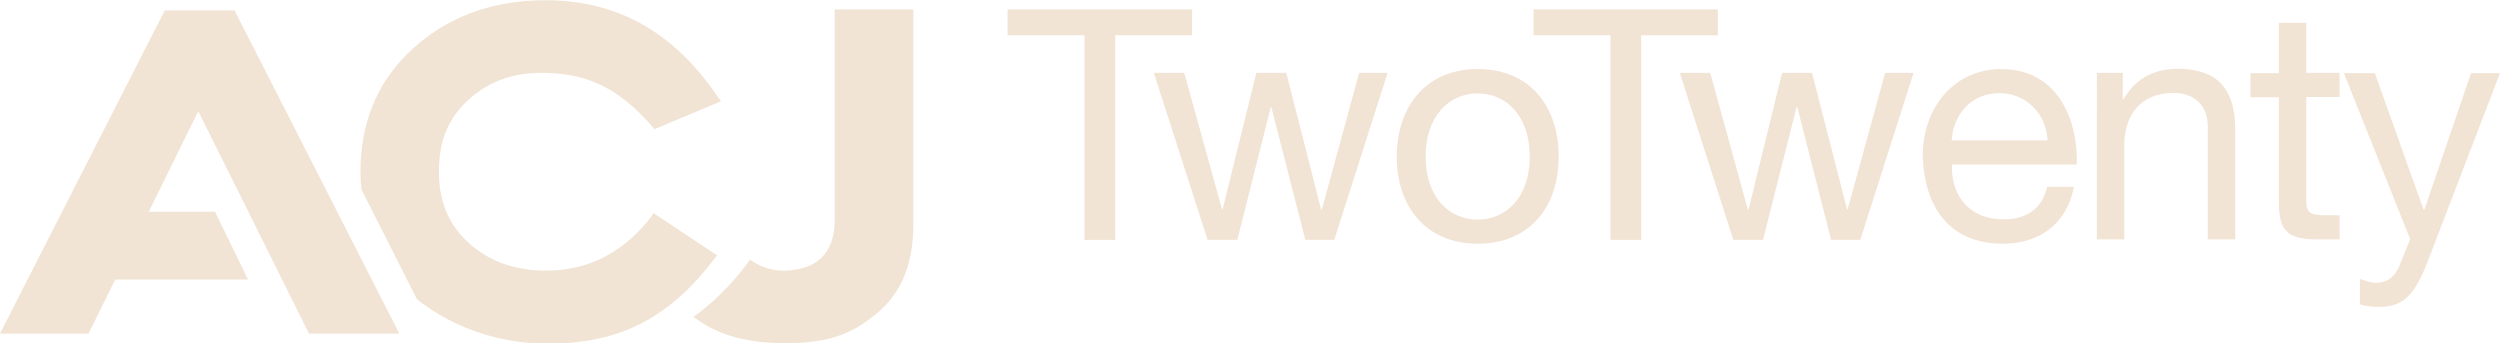 <?xml version="1.0" encoding="UTF-8"?><svg id="Layer_1" xmlns="http://www.w3.org/2000/svg" viewBox="0 0 98.48 13.53"><defs><style>.cls-1{fill:#f2e4d4;}</style></defs><path class="cls-1" d="m25.66,8.53c-1.13,1.46-2.53,2.13-4.15,2.13-1.3,0-2.32-.41-3.09-1.13-.77-.72-1.13-1.63-1.13-2.78s.34-2.03,1.09-2.75c.75-.72,1.72-1.13,2.92-1.13,1.66,0,2.95.46,4.39,2.11l.09.11,2.62-1.1-.17-.24c-1.7-2.48-3.9-3.74-6.74-3.74-2.18,0-4,.7-5.42,2.09-1.24,1.21-1.87,2.78-1.87,4.66,0,.24.01.47.04.71l2.18,4.31c.06.05.11.1.17.14,1.48,1.08,3.17,1.62,5.02,1.62,1.39,0,2.63-.27,3.67-.81,1.05-.54,2.03-1.42,2.91-2.6l.06-.07-2.5-1.66-.11.14Z"/><path class="cls-1" d="m32.88.37v8.3c0,1.33-.75,1.99-2.03,1.99-.56,0-.98-.21-1.31-.43h0s-.05.08-.05.08c-.67.9-1.4,1.62-2.17,2.17.88.7,2.08,1.04,3.62,1.04,1.77,0,2.68-.4,3.64-1.21.97-.82,1.4-1.99,1.4-3.48V.37h-3.08Z"/><polygon class="cls-1" points="6.49 .41 0 13.14 3.49 13.14 4.54 11.01 9.77 11.01 8.47 8.34 5.86 8.34 7.79 4.42 7.83 4.42 12.17 13.14 15.73 13.14 9.24 .41 6.49 .41"/><polygon class="cls-1" points="42.72 1.39 39.69 1.39 39.69 .37 46.96 .37 46.96 1.39 43.93 1.39 43.93 9.45 42.72 9.45 42.72 1.39"/><polygon class="cls-1" points="52.56 9.45 51.42 9.45 50.08 4.22 50.06 4.22 48.74 9.45 47.57 9.45 45.45 2.87 46.65 2.87 48.14 8.25 48.16 8.25 49.49 2.87 50.67 2.87 52.04 8.25 52.07 8.25 53.54 2.87 54.66 2.87 52.56 9.45"/><path class="cls-1" d="m58.21,2.72c2.09,0,3.19,1.51,3.19,3.45s-1.11,3.43-3.19,3.43-3.19-1.51-3.19-3.43,1.11-3.45,3.19-3.45m0,5.93c1.13,0,2.05-.89,2.05-2.48s-.92-2.49-2.05-2.49-2.05.89-2.05,2.49.92,2.48,2.05,2.48"/><polygon class="cls-1" points="63.44 1.39 60.41 1.39 60.41 .37 67.67 .37 67.67 1.39 64.65 1.39 64.65 9.45 63.44 9.45 63.44 1.39"/><polygon class="cls-1" points="73.28 9.45 72.13 9.45 70.8 4.22 70.77 4.22 69.45 9.45 68.28 9.45 66.17 2.87 67.37 2.87 68.85 8.25 68.88 8.25 70.2 2.87 71.38 2.87 72.76 8.25 72.78 8.25 74.26 2.87 75.38 2.87 73.28 9.45"/><path class="cls-1" d="m81.7,7.36c-.29,1.45-1.34,2.24-2.81,2.24-2.1,0-3.09-1.45-3.15-3.46,0-1.97,1.3-3.42,3.09-3.42,2.33,0,3.04,2.17,2.98,3.76h-4.92c-.04,1.15.61,2.16,2.05,2.16.89,0,1.51-.43,1.7-1.28h1.07Zm-1.04-1.83c-.05-1.03-.83-1.86-1.9-1.86-1.13,0-1.81.85-1.88,1.86h3.78Z"/><path class="cls-1" d="m82.6,2.87h1.02v1.04h.03c.46-.81,1.19-1.2,2.14-1.2,1.73,0,2.26.99,2.26,2.4v4.32h-1.08v-4.45c0-.8-.51-1.32-1.34-1.32-1.31,0-1.95.88-1.95,2.06v3.71h-1.08V2.87Z"/><path class="cls-1" d="m90.85,2.87h1.31v.95h-1.31v4.08c0,.49.14.58.81.58h.5v.95h-.83c-1.12,0-1.56-.23-1.56-1.44V3.83h-1.12v-.95h1.12V.9h1.08v1.97Z"/><path class="cls-1" d="m95.62,10.33c-.5,1.28-.94,1.76-1.91,1.76-.25,0-.51-.02-.75-.11v-.99c.2.06.42.15.64.15.44,0,.69-.22.89-.6l.45-1.12-2.61-6.54h1.22l1.92,5.38h.03l1.84-5.38h1.14l-2.86,7.45Z"/></svg>